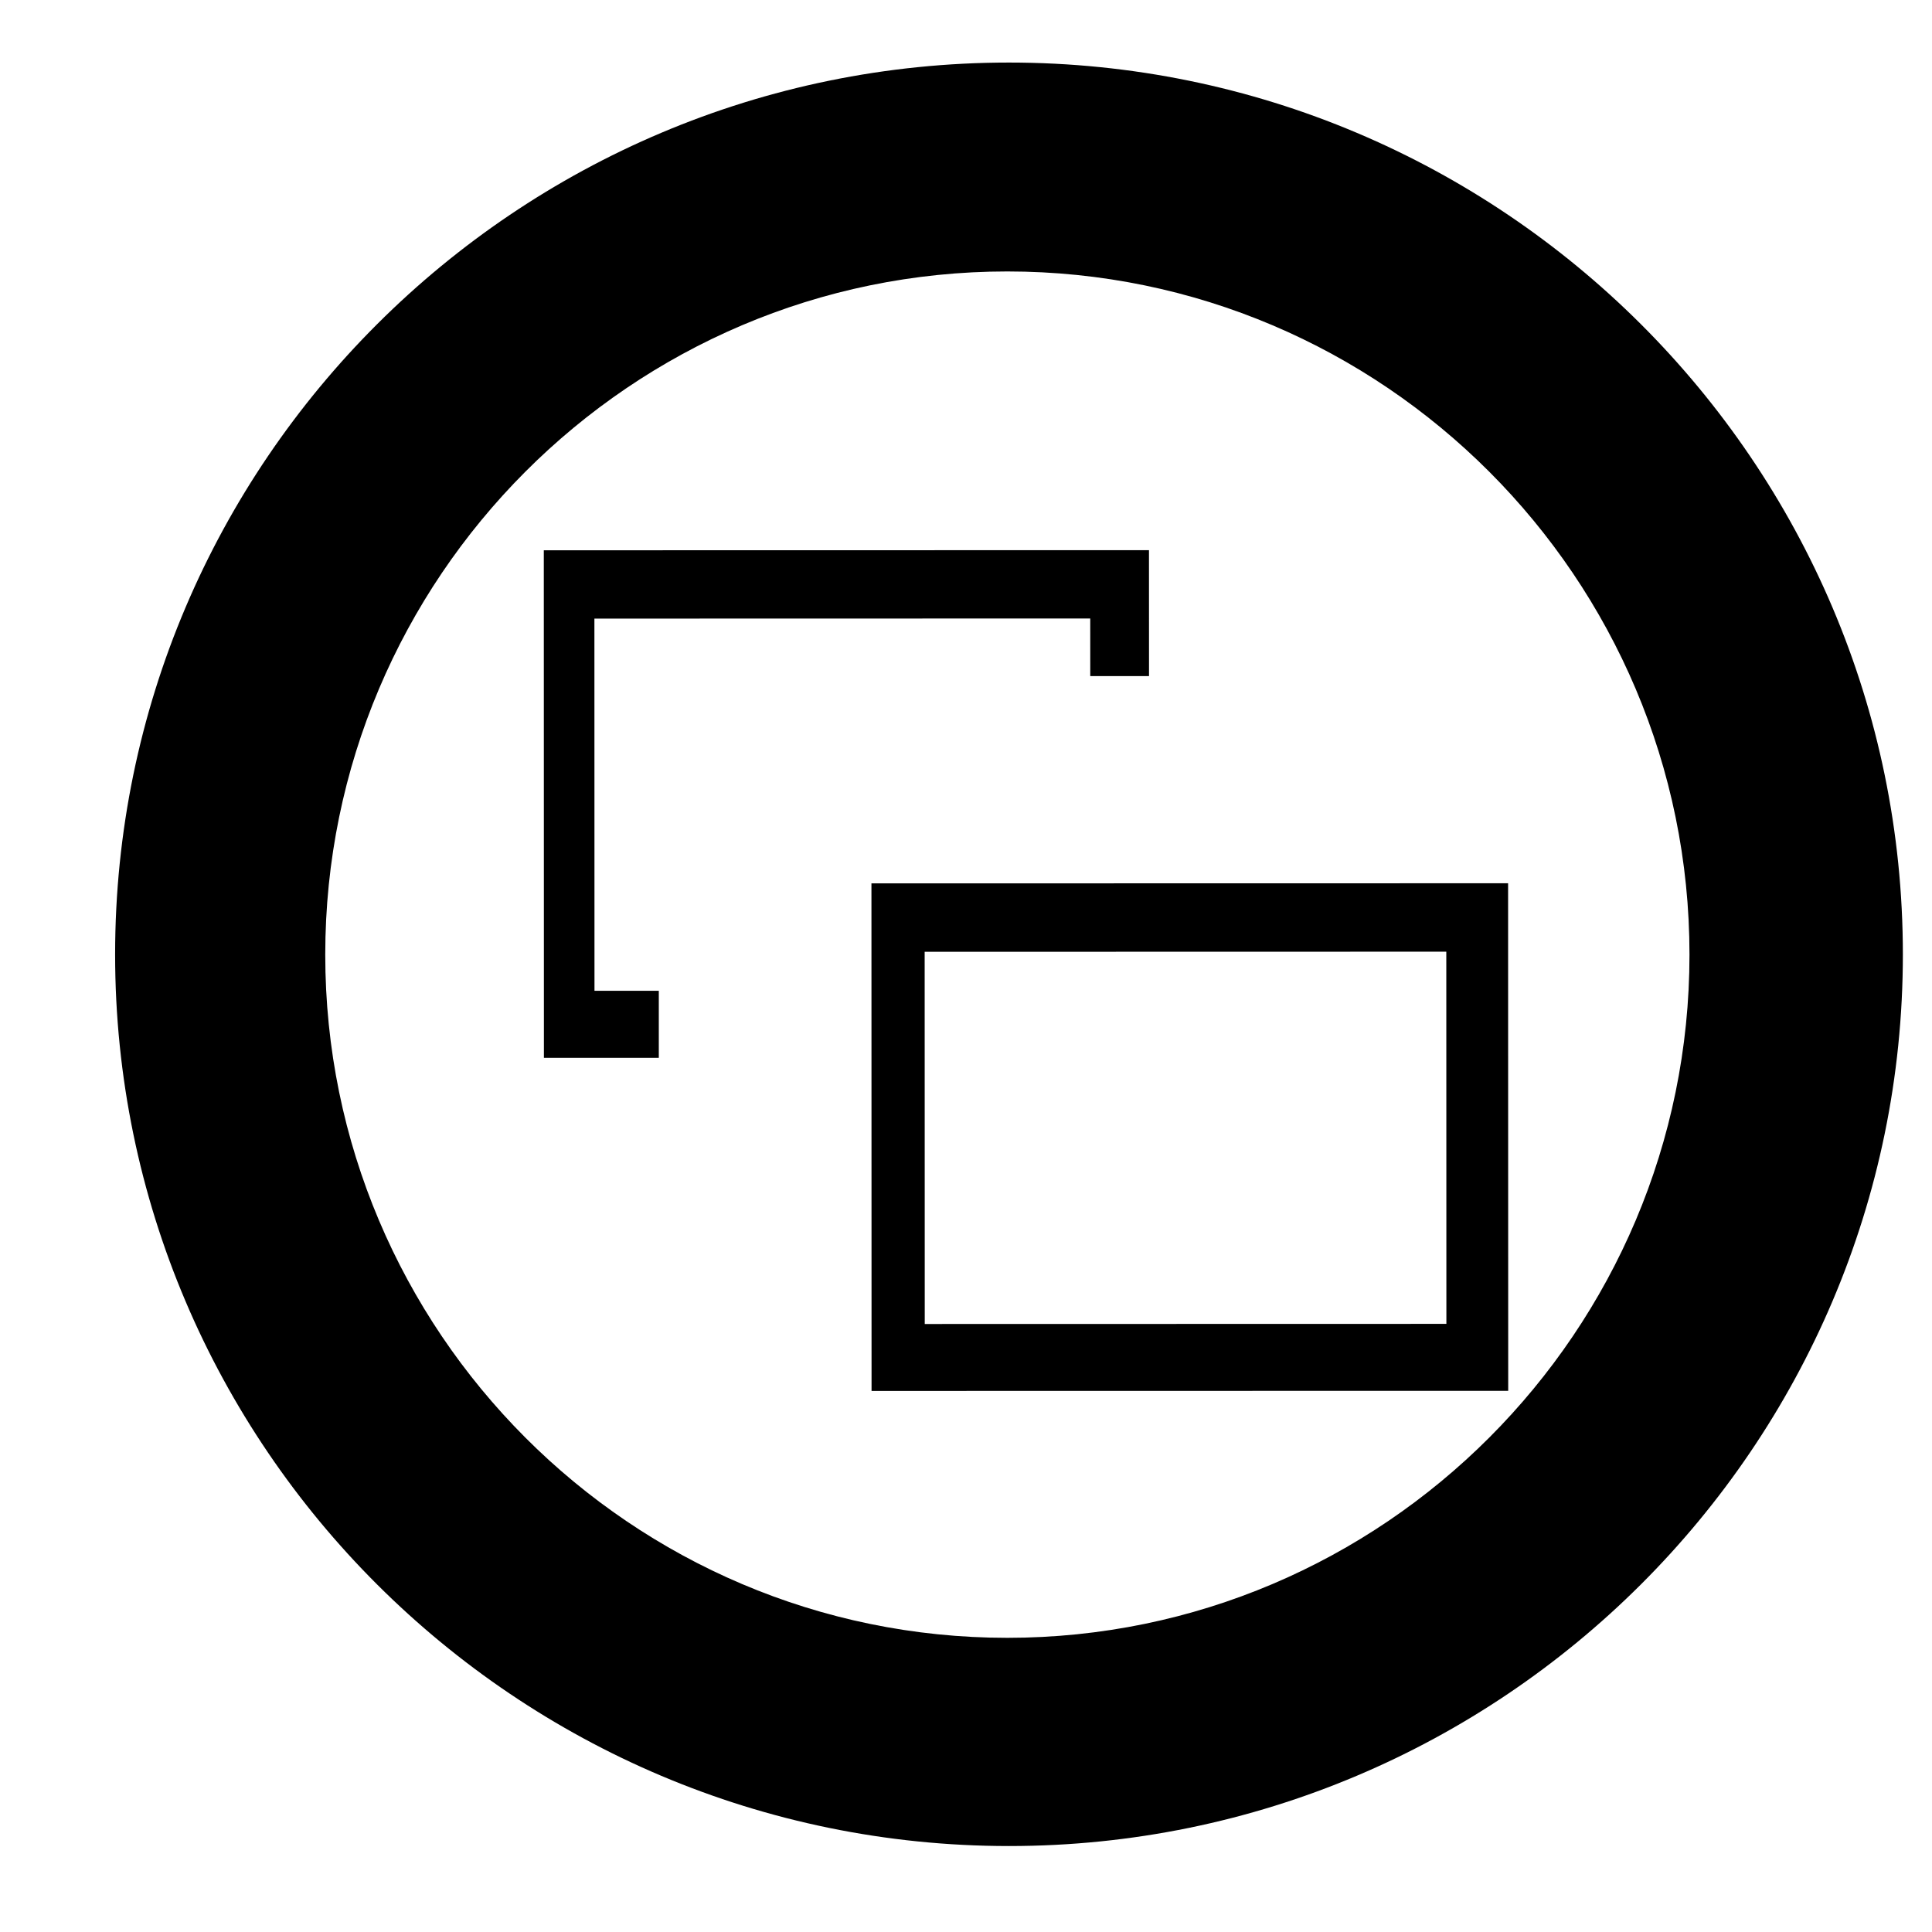 <?xml version="1.0" encoding="UTF-8" standalone="no"?>
<!-- Uploaded to: SVG Repo, www.svgrepo.com, Transformed by: SVG Repo Mixer Tools -->

<svg
   width="800px"
   height="800px"
   viewBox="0 -0.5 17 17"
   version="1.1"
   class="si-glyph si-glyph-button-arrow-up"
   fill="#000000"
   id="svg17"
   sodipodi:docname="button-select.svg"
   inkscape:version="1.1.2 (b8e25be833, 2022-02-05)"
   xmlns:inkscape="http://www.inkscape.org/namespaces/inkscape"
   xmlns:sodipodi="http://sodipodi.sourceforge.net/DTD/sodipodi-0.dtd"
   xmlns="http://www.w3.org/2000/svg"
   xmlns:svg="http://www.w3.org/2000/svg">
  <defs
     id="defs21">
    <rect
       x="268.531"
       y="258.275"
       width="277.096"
       height="267.594"
       id="rect3691" />
    <clipPath
       clipPathUnits="userSpaceOnUse"
       id="clipPath2119">
      <path
         id="path2121"
         style="fill:#ff0000;fill-opacity:1;fill-rule:nonzero;stroke:none;stroke-width:1.95665e-12"
         d="M 48.234,26.211 V 773.506 H 797.318 V 26.211 Z M 483.406,347.439 c 3.45,-0.087 3.735,3.778 -0.307,4.641 -0.791,0.169 -1.6,0.209 -2.4,0.312 0.494,0.064 0.988,0.128 1.482,0.199 0.825,0.668 1.881,-0.2 2.75,0.096 2.488,0.846 3.203,1.706 0.572,4.74 -0.031,0.036 -0.208,0.085 -0.471,0.139 0.169,1.103 0.334,1.335 -0.162,1.383 1.2e-4,0.004 -1.2e-4,0.008 0,0.012 0,0.054 -0.11,1e-5 -0.166,0 -0.021,-10e-6 -0.052,0 -0.074,0 -0.136,-2e-5 -0.287,2e-5 -0.453,0 h -0.627 c 0.084,0.756 0.127,1.376 0.129,1.893 1.002,-0.014 2.001,0.03 2.992,0.17 0.9,0.127 2.396,0.273 2.457,1.18 0.202,3.081 -1.067,4.48 -2.898,5.152 0.297,0.103 0.589,0.22 0.873,0.355 0.838,0.399 2.105,1.007 2.006,1.93 -0.177,1.684 -0.741,2.685 -1.537,3.32 0.393,0.055 0.785,0.117 1.176,0.188 0.594,0.107 1.581,0.002 1.713,0.592 0.332,1.502 -0.38,3.052 -0.568,4.578 -1.516,0.339 -1.969,0.361 -3.232,0.855 -0.165,0.064 -0.297,0.218 -0.471,0.238 -2.76,0.322 -5.536,0.47 -8.312,0.594 0.505,0.172 1.119,0.396 1.121,0.396 0.749,0.278 1.781,0.56 2.025,1.5 0.225,0.852 -0.059,1.762 -0.246,2.631 0.018,0.131 0.023,0.269 0.037,0.402 0.846,0.146 1.691,0.296 2.537,0.438 5.214,0.873 3.214,-0.195 6.369,2.342 -0.977,1.326 -1.509,3.145 -2.93,3.979 -0.22,0.129 -3.746,0.224 -5.895,0.262 0.002,0.27 -0.006,0.54 -0.002,0.811 -0.107,1.388 -1.432,2.842 -2.35,3.834 1.783,0.234 3.565,0.471 5.34,0.756 1.325,0.213 3.117,-0.233 3.938,0.828 2.843,3.679 0.893,4.63 -1.506,4.777 -1.534,0.094 -3.25,-0.14 -4.014,-0.201 -0.96,2.442 -2.439,2.791 -4.441,2.641 0.978,0.474 1.734,1.019 1.939,1.609 1.003,2.891 0.127,3.992 -1.387,4.545 1.107,0.193 7.716,1.155 7.932,3.754 0.352,4.232 -2.52,4.49 -5.145,5.506 -1.681,0.472 -2.357,0.732 -4.014,0.957 -0.315,0.043 -0.638,0.097 -0.953,0.039 -0.499,-0.093 -1.156,-0.065 -1.443,-0.484 -0.568,-0.834 -1.104,-1.92 -0.869,-2.902 0.119,-0.501 0.467,-0.88 0.873,-1.229 -0.829,-0.063 -1.657,-0.125 -2.486,-0.18 -0.548,-0.077 -1.13,-0.122 -1.725,-0.164 -0.283,0.283 -0.582,0.544 -0.926,0.744 -1.789,1.042 -6.277,2.92 -8.645,3.289 -0.829,0.129 -1.673,0.129 -2.512,0.174 -0.053,0.636 -0.393,0.404 -2.094,0.145 -0.202,0.009 -0.403,0.031 -0.605,0.043 -1.329,0.219 -1.739,0.393 -1.826,-0.037 -2.051,-0.017 -3.779,-0.03 -5.428,-2.107 -0.116,-0.146 -0.217,-0.3 -0.307,-0.461 -0.925,0.526 -1.902,0.949 -2.936,1.109 -1.394,0.216 -2.816,0.204 -4.232,0.08 -1.408,0.685 -2.862,1.25 -4.393,1.479 -2.676,0.4 -5.383,-0.557 -8.074,-0.836 -0.64,-0.436 -0.707,-0.532 -1.207,-0.85 -0.883,-0.042 -1.765,-0.087 -2.646,-0.107 -1.097,0.419 -1.114,0.49 -2.467,0.641 -1.219,0.136 -2.564,-0.084 -3.801,0.002 -2.052,-0.003 -4.105,-0.013 -6.156,0.006 -1.164,0.008 -2.327,0.017 -3.49,0.002 0.004,0.002 0.004,0.002 0.008,0.004 h 0.002 c 4.044,2.022 2.001,6.108 -2.043,4.086 -3.066,-1.533 -2.46,-1.039 -5.666,-3.807 -0.713,-0.615 -1.493,-1.199 -2.006,-1.988 -0.37,-0.57 -0.672,-1.181 -0.938,-1.811 0.03,1.014 0.063,2.028 0.051,3.043 -0.029,1.812 -0.011,3.624 -0.01,5.436 0,0.649 8.4e-4,0.529 0,1.252 -1.7e-4,0.148 0.088,0.558 -0.002,0.441 -0.489,-0.632 -0.58,-1.602 -1.242,-2.051 -0.48,-0.325 -1.16,0.021 -1.74,0.031 -4.52,0.08 6.79,3.33 2.311,3.939 -0.732,0.1 -1.533,0.626 -2.195,0.299 -1.997,-0.987 -1.694,-2.342 -1.697,-3.906 -0.002,-1.833 -0.023,-3.665 0.008,-5.498 0.026,-2.017 -0.129,-4.029 -0.092,-6.047 0.05,-0.697 0.075,-1.397 0.15,-2.092 0.014,-0.125 0.075,-0.24 0.113,-0.359 0.053,-0.495 0.107,-0.989 0.16,-1.484 0.198,-4.031 -0.573,-8.063 -1.01,-12.047 -0.237,-2.165 0.717,-3.296 1.795,-3.512 0.09,-0.311 0.15,-0.575 0.275,-0.947 0.099,-0.294 1.132,-1.185 1.41,-1.441 0.856,-0.533 1.508,-1.084 2.76,-0.656 2.314,0.791 1.469,1.302 2.195,2.531 0.007,0.011 0.013,0.022 0.019,0.033 0.078,-0.021 0.16,-0.043 0.25,-0.065 0.386,-0.093 0.797,0.045 1.193,0.012 0.183,-0.015 0.348,-0.12 0.527,-0.156 1.176,-0.236 2.377,-0.323 3.566,-0.473 1.59,-0.226 3.203,-0.395 4.811,-0.314 0.567,-0.483 1.021,-0.854 1.25,-1.045 1.136,-0.945 2.203,-2.086 3.586,-2.607 1.431,-0.54 3.041,-0.312 4.562,-0.467 0.989,0.559 2.383,0.702 2.969,1.676 0.494,0.821 0.79,1.69 0.938,2.584 0.921,-8.7e-4 1.842,-0.004 2.764,-0.004 1.58,-0.201 3.004,0.657 4.465,1.061 0.788,0.218 1.664,0.042 2.451,-0.025 3.243,-0.323 6.514,-0.147 9.768,-0.107 1.392,-0.015 2.782,-0.018 4.174,-0.016 0.671,0.07 1.37,-0.083 2.039,0.002 0.149,0.019 0.297,0.05 0.445,0.074 -0.007,-0.144 -0.009,-0.291 -0.006,-0.443 0.003,-1.555 -0.006,-3.109 -0.016,-4.664 -1.228,-0.095 -2.655,-0.194 -2.768,-0.27 -0.117,-0.079 -0.225,-0.167 -0.324,-0.262 -0.102,-0.013 -0.205,-0.026 -0.307,-0.039 0.005,-0.005 0.011,-0.011 0.014,-0.018 0.027,-0.058 0.053,-0.119 0.076,-0.18 -0.87,-1.077 -0.919,-2.858 -1.062,-4.279 -0.057,-0.566 1.061,-0.186 2.357,0.375 0.042,-0.027 0.086,-0.053 0.133,-0.076 0.6,-0.304 1.257,-0.317 1.93,-0.252 -0.02,-0.402 -0.052,-0.803 -0.107,-1.203 -0.009,-0.101 -0.077,-0.747 -0.127,-1.404 -0.195,-0.016 -0.389,-0.043 -0.584,-0.057 -0.561,-0.041 -1.38,0.468 -1.746,0.135 -0.222,0.052 -0.392,0.033 -0.432,-0.168 -0.055,-0.281 -0.088,-0.567 -0.1,-0.855 -0.468,-1.164 -0.645,-2.487 -0.398,-3.686 0.098,-0.474 0.774,-0.322 1.367,-0.244 0.537,-0.493 1.434,-0.809 2.682,-0.754 0.137,-0.281 0.386,-0.58 0.783,-0.924 0.192,-0.874 0.42,-1.75 0.742,-2.574 -0.265,-0.248 -0.527,-0.494 -0.791,-0.723 -0.218,-0.189 0.577,0.028 0.865,0.041 0.069,0.002 0.148,0.004 0.217,0.006 0.124,-0.259 0.26,-0.51 0.41,-0.754 -0.201,-0.525 -0.387,-1.055 -0.57,-1.561 -0.175,-0.006 -0.334,-0.011 -0.516,-0.018 -1.509,-0.057 -3.02,-0.115 -4.521,-0.275 -0.391,-0.041 -1.369,-0.011 -1.135,-0.328 0.447,-0.605 0.835,-1.124 1.186,-1.58 -0.396,-0.006 -0.613,-0.009 -1.096,-0.016 -0.29,-0.004 -0.895,0.275 -0.869,-0.014 0.061,-0.669 0.037,-1.487 0.104,-2.252 -0.04,-0.788 0.015,-1.637 -0.029,-2.312 -0.019,-0.285 0.572,0.01 0.857,0.014 0.149,0.002 0.198,0.002 0.338,0.004 0.005,-0.002 0.011,-0.004 0.016,-0.006 1.536,-0.617 3.176,-0.741 4.852,-0.701 -0.011,-0.29 -0.02,-0.581 -0.031,-0.871 -0.007,-0.162 -0.01,-0.323 -0.016,-0.484 -0.124,0.14 -0.227,0.276 -0.277,0.375 -0.084,0.165 0.127,0.708 0.023,0.555 -0.103,-0.152 -0.109,-0.35 -0.164,-0.525 -0.084,-0.398 -0.102,-0.736 -0.066,-1.053 -0.036,-0.006 -0.075,-0.013 -0.109,-0.019 -0.676,-0.118 -1.659,0.331 -2.045,-0.236 -0.046,-0.068 -0.09,-0.137 -0.133,-0.207 -0.201,2.1e-4 -0.401,0.002 -0.602,0.002 -0.006,3.7e-4 -0.011,-5.7e-4 -0.018,0 -0.233,0.022 -0.664,0.192 -0.607,0 -0.82,0.008 -2.018,0.697 -2.449,0.004 v -0.002 c -0.04,4.2e-4 -0.081,0.002 -0.121,0.002 -1.287,0.016 -2.269,0.068 -1.174,-2.287 -1.102,-2.294 -0.16,-2.264 1.127,-2.279 0.042,-4.3e-4 0.085,-0.002 0.127,-0.002 0.388,-0.637 1.424,-0.129 2.232,-0.021 0.085,-8.2e-4 0.171,-0.003 0.256,-0.004 -0.01,-0.18 0.221,-0.149 0.588,-0.004 1.133,-0.009 2.267,-0.014 3.4,-0.008 -0.014,-0.776 -0.006,-1.127 0.26,-1.334 -0.35,-10e-4 -0.699,-0.005 -1.049,-0.004 -0.22,2.9e-4 -0.442,2.4e-4 -0.662,0 -4.521,-0.005 -4.516,-4.571 0.006,-4.566 0.214,2.3e-4 0.43,2.7e-4 0.645,0 0.627,-10e-4 1.254,-0.003 1.881,0.004 1.623,0.005 3.245,-0.027 4.867,-0.025 2.817,0.081 5.681,0.376 8.457,-0.254 0.743,-0.057 1.483,-0.16 2.229,-0.174 0.427,-0.008 0.85,0.085 1.275,0.109 0.881,0.049 1.764,0.092 2.646,0.111 3.08,0.068 6.195,0.012 9.215,-0.654 0.379,-0.084 0.732,-0.127 1.057,-0.135 z m -26.463,4.262 c 0.024,-0.002 0.097,0.008 0.172,0.039 -0.164,-0.018 -0.199,-0.037 -0.172,-0.039 z m 1.471,8.895 c -0.014,0.021 -0.028,0.042 -0.043,0.065 -0.008,0.065 -0.018,0.129 -0.027,0.193 0.033,-0.097 0.062,-0.176 0.09,-0.254 -0.006,-10e-4 -0.013,-0.003 -0.019,-0.004 z m 27.998,4.979 c 0.049,0.152 0.107,0.294 0.178,0.424 0.064,0.122 0.22,-0.396 0.084,-0.406 -0.087,-0.006 -0.174,-0.012 -0.262,-0.018 z m -9.277,4.637 c 0.445,0.074 0.891,0.15 1.336,0.244 0.027,0.016 0.05,0.031 0.076,0.047 0.162,0.036 0.323,0.08 0.484,0.119 0.136,-0.019 0.271,-0.037 0.406,-0.062 -1.077,-0.207 -1.606,-0.249 -2.303,-0.348 z m 8.176,1.707 c 0.007,0.115 0.022,0.226 0.053,0.33 0.055,0.19 0.766,-0.059 0.578,-0.123 -0.209,-0.072 -0.42,-0.14 -0.631,-0.207 z m -31.426,0.504 c -0.119,0.26 -0.052,0.563 0.312,0.529 0.092,-0.008 0.184,-0.021 0.275,-0.033 -0.2,-0.157 -0.396,-0.324 -0.588,-0.496 z m 22.465,7.309 c 0.059,0.019 0.116,0.042 0.166,0.078 0.065,0.047 -0.045,-0.023 -0.166,-0.078 z m -20.541,3.654 c 0.016,0.339 0.021,0.678 0.021,1.018 0.29,0.02 0.609,0.043 0.863,0.061 -0.058,-0.239 0.008,-0.492 -0.014,-0.736 -0.157,-0.009 -0.312,-0.026 -0.447,-0.098 -0.145,-0.076 -0.285,-0.158 -0.424,-0.244 z m 21.645,0.285 c -0.092,0.003 -0.181,0.019 -0.27,0.043 -10e-4,0.053 -0.002,0.103 -0.004,0.15 0.354,-0.107 0.6,-0.178 0.354,-0.191 -0.027,-0.001 -0.053,-0.003 -0.08,-0.002 z m 8.631,6.785 c 5.2e-4,0.006 8.8e-4,0.012 0.002,0.018 0.736,0.111 1.121,0.17 1.16,0.174 -0.034,-0.007 -0.529,-0.087 -1.162,-0.191 z m -66.475,2.154 c -0.099,0.005 -0.197,0.023 -0.293,0.059 -0.054,0.02 -0.117,0.049 -0.186,0.084 0.4,-6.6e-4 0.801,7.7e-4 1.201,0.002 -0.244,-0.087 -0.486,-0.156 -0.723,-0.145 z m 54.105,0.189 c 0.261,0.169 0.668,0.289 0.678,0.277 -0.005,-0.004 -0.024,-0.014 -0.053,-0.025 -0.232,-0.092 -0.435,-0.174 -0.625,-0.252 z m -14.225,1.967 c -0.025,0.049 -0.052,0.105 -0.076,0.15 0.027,-0.002 0.052,-8.6e-4 0.08,-0.006 5.9e-4,-0.049 -0.004,-0.096 -0.004,-0.145 z m 20.555,9.775 c -0.002,0.062 -0.004,0.124 -0.006,0.188 -9e-5,0.004 8.8e-4,0.006 0.002,0.008 0.015,-0.002 0.081,-0.169 0.031,-0.186 -0.009,-0.003 -0.018,-0.007 -0.027,-0.01 z m -78.506,5.828 c -0.017,-0.002 -0.03,0.016 -0.047,0.014 10e-4,0.006 0.002,0.012 0.004,0.018 0.015,-0.01 0.028,-0.022 0.043,-0.031 z m 80.887,6.889 c 0.097,0.272 0.223,0.583 0.391,0.939 0.118,0.252 0.155,-0.724 -0.104,-0.828 -0.095,-0.038 -0.191,-0.075 -0.287,-0.111 z m -6.291,0.037 c -0.108,0.035 -0.078,0.062 0.242,0.018 -0.081,-0.006 -0.161,-0.012 -0.242,-0.018 z" />
    </clipPath>
    <clipPath
       clipPathUnits="userSpaceOnUse"
       id="clipPath2129">
      <path
         id="path2131"
         style="fill:#ff0000;fill-opacity:1;fill-rule:nonzero;stroke:none;stroke-width:0.021"
         d="m -4.496,-4.035 v -4.303 h -3.868 c 4.484e-4,0.016 7.99e-4,0.033 4.973e-4,0.049 -0.001,0.015 -0.002,0.03 -0.003,0.044 -2.911e-4,0.003 -0.002,0.005 -0.002,0.008 -0.001,0.011 -0.002,0.021 -0.003,0.032 -0.004,0.086 0.012,0.171 0.021,0.256 0.005,0.047 -0.015,0.074 -0.039,0.077 -0.002,0.006 -0.003,0.01 -0.005,0.017 -0.002,0.006 -0.024,0.025 -0.03,0.031 -0.018,0.011 -0.032,0.023 -0.059,0.014 -0.049,-0.017 -0.031,-0.028 -0.047,-0.054 -1.488e-4,-2.359e-4 -2.72e-4,-4.718e-4 -4.144e-4,-7.055e-4 -0.002,4.547e-4 -0.003,9.073e-4 -0.005,0.001 -0.008,0.002 -0.017,-9.563e-4 -0.025,-2.486e-4 -0.004,3.208e-4 -0.007,0.003 -0.011,0.003 -0.025,0.005 -0.051,0.007 -0.076,0.01 -0.034,0.005 -0.068,0.008 -0.102,0.007 -0.012,0.01 -0.022,0.018 -0.027,0.022 -0.024,0.02 -0.047,0.044 -0.076,0.055 -0.03,0.011 -0.065,0.007 -0.097,0.01 -0.021,-0.012 -0.051,-0.015 -0.063,-0.036 -0.011,-0.017 -0.017,-0.036 -0.02,-0.055 -0.02,1.85e-5 -0.039,8.5e-5 -0.059,8.5e-5 -0.034,0.004 -0.064,-0.014 -0.095,-0.023 -0.017,-0.005 -0.035,-9.01e-4 -0.052,5.397e-4 -0.069,0.007 -0.138,0.003 -0.208,0.002 -0.03,3.188e-4 -0.059,3.847e-4 -0.089,3.315e-4 -0.014,-0.001 -0.029,0.002 -0.043,-4.25e-5 -0.003,-3.973e-4 -0.006,-9.031e-4 -0.009,-0.001 1.275e-4,0.003 1.913e-4,0.006 1.275e-4,0.009 -6.37e-5,0.033 1.275e-4,0.066 3.315e-4,0.098 0.032,0.002 0.056,0.005 0.059,0.006 0.002,0.002 0.005,0.004 0.007,0.006 0.002,2.72e-4 0.004,5.546e-4 0.007,8.309e-4 0.002,-0.002 0.012,0.002 0.009,0.001 -0.003,-3.889e-4 -0.006,-7.842e-4 -0.009,-0.001 -1.063e-4,1.062e-4 -2.231e-4,2.316e-4 -2.911e-4,3.74e-4 -5.823e-4,0.001 -0.001,0.003 -0.002,0.004 0.018,0.023 0.02,0.061 0.023,0.091 0.001,0.012 -0.023,0.004 -0.05,-0.008 -8.947e-4,5.737e-4 -0.002,0.001 -0.003,0.002 -0.013,0.006 -0.027,0.008 -0.041,0.006 4.25e-4,0.008 0.001,0.016 0.002,0.025 1.913e-4,0.002 0.002,0.016 0.003,0.03 0.004,3.379e-4 0.008,6.545e-4 0.012,9.541e-4 0.012,8.649e-4 0.029,-0.01 0.037,-0.003 0.005,-0.001 0.008,-6.97e-4 0.009,0.004 0.001,0.006 0.002,0.012 0.002,0.018 0.01,0.025 0.014,0.053 0.008,0.078 -0.002,0.01 -0.016,0.007 -0.029,0.005 -0.011,0.011 -0.03,0.017 -0.057,0.016 -0.003,0.006 -0.009,0.012 -0.017,0.02 -0.004,0.019 -0.009,0.037 -0.016,0.055 0.006,0.005 0.011,0.01 0.017,0.015 0.005,0.004 -0.012,-5.844e-4 -0.018,-8.712e-4 -0.001,-4.25e-5 -0.003,-8.5e-5 -0.005,-1.275e-4 -0.003,0.006 -0.006,0.011 -0.009,0.016 0.004,0.011 0.008,0.022 0.012,0.033 0.004,1.275e-4 0.007,2.295e-4 0.011,3.74e-4 0.032,0.001 0.064,0.002 0.096,0.006 0.008,8.797e-4 0.029,2.486e-4 0.024,0.007 -0.009,0.013 -0.018,0.024 -0.025,0.034 0.008,1.275e-4 0.013,1.913e-4 0.023,3.315e-4 0.006,8.5e-5 0.019,-0.006 0.018,2.911e-4 -0.001,0.014 -7.883e-4,0.032 -0.002,0.048 8.543e-4,0.017 -3.23e-4,0.035 6.227e-4,0.049 3.995e-4,0.006 -0.012,-2.125e-4 -0.018,-2.911e-4 -0.003,-4.25e-5 -0.004,-4.25e-5 -0.007,-8.5e-5 -1.062e-4,4.25e-5 -2.231e-4,8.5e-5 -3.315e-4,1.275e-4 -0.033,0.013 -0.067,0.016 -0.103,0.015 2.316e-4,0.006 4.335e-4,0.012 6.63e-4,0.019 1.487e-4,0.003 2.635e-4,0.007 3.74e-4,0.01 0.003,-0.003 0.005,-0.006 0.006,-0.008 0.002,-0.004 -0.003,-0.015 -4.972e-4,-0.012 0.002,0.003 0.002,0.007 0.003,0.011 0.002,0.008 0.002,0.016 0.001,0.022 7.587e-4,1.275e-4 0.002,2.869e-4 0.002,4.144e-4 0.014,0.003 0.035,-0.007 0.043,0.005 9.86e-4,0.001 0.002,0.003 0.003,0.004 0.004,-4.2e-6 0.009,-4.25e-5 0.013,-4.25e-5 1.275e-4,-7.9e-6 2.443e-4,1.21e-5 3.74e-4,0 0.005,-4.675e-4 0.014,-0.004 0.013,0 0.017,-1.7e-4 0.043,-0.015 0.052,-8.5e-5 v 4.25e-5 c 8.585e-4,-9.1e-6 0.002,-4.25e-5 0.003,-4.25e-5 0.027,-3.357e-4 0.048,-0.001 0.025,0.049 0.023,0.049 0.003,0.048 -0.024,0.048 -8.988e-4,9.2e-6 -0.002,4.25e-5 -0.003,4.25e-5 -0.008,0.014 -0.03,0.003 -0.047,4.569e-4 -0.002,1.74e-5 -0.004,6.37e-5 -0.005,8.5e-5 2.167e-4,0.004 -0.005,0.003 -0.012,8.5e-5 -0.024,1.912e-4 -0.048,2.911e-4 -0.072,1.7e-4 3.039e-4,0.017 1.063e-4,0.024 -0.006,0.028 0.007,2.12e-5 0.015,2.12e-5 0.022,0 0.005,-6e-6 0.009,-5.1e-6 0.014,0 0.096,1.062e-4 0.096,0.097 -1.275e-4,0.097 -0.005,-4.9e-6 -0.009,-5.8e-6 -0.014,0 -0.013,2.12e-5 -0.027,6.37e-5 -0.04,-8.5e-5 -0.034,-1.063e-4 -0.069,5.78e-4 -0.103,5.397e-4 -0.06,-0.002 -0.121,-0.008 -0.18,0.005 -0.016,0.001 -0.032,0.003 -0.047,0.004 -0.009,1.7e-4 -0.018,-0.002 -0.027,-0.002 -0.019,-0.001 -0.037,-0.002 -0.056,-0.002 -0.028,-6.162e-4 -0.056,-6.587e-4 -0.084,4.973e-4 v 2.864 z m -5.214,-2.938 c 5.695e-4,-4.25e-5 -1.7e-4,-4.377e-4 -0.004,-8.308e-4 0.002,6.608e-4 0.003,8.733e-4 0.004,8.308e-4 z m -0.031,-0.189 c 3.103e-4,-4.654e-4 5.802e-4,-9.329e-4 9.138e-4,-0.001 1.7e-4,-0.001 3.74e-4,-0.003 5.801e-4,-0.004 -6.97e-4,0.002 -0.001,0.004 -0.002,0.005 1.487e-4,2.13e-5 2.762e-4,6.38e-5 4.143e-4,8.5e-5 z m -0.373,-0.2 c -0.008,-0.002 -0.016,-0.003 -0.024,-0.004 v 0.001 c 0.009,0.001 0.016,0.002 0.024,0.003 z m 0.47,-0.051 c 0.003,-0.006 0.001,-0.012 -0.007,-0.011 -0.002,1.7e-4 -0.004,4.399e-4 -0.006,7.055e-4 0.004,0.003 0.008,0.007 0.012,0.011 z m -0.477,-0.155 c -0.003,-0.001 -0.005,-0.003 -0.004,-0.002 10e-4,7.629e-4 0.002,0.001 0.004,0.002 z m 0.436,-0.078 c -3.464e-4,-0.007 -4.399e-4,-0.014 -4.569e-4,-0.022 -0.006,-4.25e-4 -0.013,-9.223e-4 -0.018,-0.001 0.001,0.005 0.002,0.01 0.002,0.016 0.003,2.635e-4 0.005,7.246e-4 0.007,0.002 0.003,0.002 0.006,0.003 0.009,0.005 z m 0.769,-0.196 c 0.002,-1.063e-4 0.004,-4.718e-4 0.006,-0.001 0.001,-4.292e-4 0.002,-0.001 0.004,-0.002 -0.009,1.41e-5 -0.017,-1.61e-5 -0.026,-4.25e-5 0.005,0.002 0.01,0.003 0.015,0.003 z m -1.15,-0.004 c -0.005,-0.004 -0.014,-0.006 -0.014,-0.006 1.06e-4,8.5e-5 5.71e-4,2.975e-4 0.001,5.397e-4 0.005,0.002 0.009,0.004 0.013,0.005 z m 0.302,-0.042 c 4.845e-4,-9.69e-4 9.753e-4,-0.002 0.001,-0.003 -5.037e-4,4.25e-5 -9.712e-4,4.25e-5 -0.001,1.275e-4 -1.11e-5,9.201e-4 4.25e-5,0.002 4.25e-5,0.003 z m 1.232,-0.331 c -2.13e-5,-1.275e-4 -4.25e-5,-2.486e-4 -8.5e-5,-3.74e-4 -1.488e-4,1.062e-4 -2.997e-4,2.295e-4 -4.569e-4,3.315e-4 1.7e-4,1.87e-5 3.612e-4,2.12e-5 5.397e-4,4.25e-5 z" />
    </clipPath>
    <clipPath
       clipPathUnits="userSpaceOnUse"
       id="clipPath2139">
      <path
         id="path2141"
         style="fill:#ff0000;fill-opacity:1;fill-rule:nonzero;stroke:none;stroke-width:0.021"
         d="m -7.857,-6.379 v -4.303 h -5.642 v 4.303 z m -2.419,-0.504 h -4.3e-5 -8.5e-5 c -0.07,-8.287e-4 -0.074,-0.081 0.01,-0.099 0.014,-0.003 0.029,-0.006 0.044,-0.008 -0.008,-0.001 -0.016,-0.002 -0.024,-0.003 -0.018,-0.014 -0.04,0.004 -0.058,-0.002 -0.053,-0.018 -0.068,-0.036 -0.012,-0.101 6.65e-4,-7.65e-4 0.004,-0.002 0.01,-0.003 -0.004,-0.023 -0.007,-0.028 0.003,-0.029 -2e-6,-8.5e-5 3e-6,-1.7e-4 0,-2.487e-4 0,-0.001 0.002,-2e-7 0.004,0 4.38e-4,9e-7 0.001,0 0.002,0 0.003,9e-7 0.006,-4e-7 0.01,0 h 0.013 c -0.002,-0.016 -0.003,-0.029 -0.003,-0.04 -0.021,3.018e-4 -0.042,-6.481e-4 -0.064,-0.004 -0.019,-0.003 -0.051,-0.006 -0.052,-0.025 -0.004,-0.065 0.023,-0.095 0.062,-0.109 -0.006,-0.002 -0.013,-0.005 -0.019,-0.008 -0.018,-0.008 -0.045,-0.021 -0.043,-0.041 0.004,-0.036 0.016,-0.057 0.033,-0.071 -0.008,-0.001 -0.017,-0.002 -0.025,-0.004 -0.013,-0.002 -0.034,-4.25e-5 -0.036,-0.013 -0.007,-0.032 0.008,-0.065 0.012,-0.097 0.032,-0.007 0.042,-0.008 0.069,-0.018 0.004,-0.001 0.006,-0.005 0.01,-0.005 0.058,-0.007 0.116,-0.011 0.174,-0.013 -0.01,-0.004 -0.021,-0.008 -0.021,-0.008 -0.016,-0.006 -0.038,-0.012 -0.043,-0.032 -0.005,-0.018 0.001,-0.037 0.005,-0.056 -3.81e-4,-0.003 -4.89e-4,-0.006 -7.89e-4,-0.009 -0.018,-0.003 -0.036,-0.006 -0.054,-0.009 -0.111,-0.019 -0.068,0.004 -0.135,-0.05 0.021,-0.028 0.032,-0.067 0.062,-0.085 0.004,-0.003 0.079,-0.006 0.125,-0.007 -4.2e-5,-0.005 1.28e-4,-0.01 4.3e-5,-0.016 0.002,-0.029 0.03,-0.06 0.05,-0.081 -0.038,-0.005 -0.076,-0.01 -0.113,-0.016 -0.028,-0.005 -0.066,0.005 -0.084,-0.018 -0.06,-0.078 -0.019,-0.098 0.032,-0.102 0.033,-0.002 0.069,0.003 0.085,0.004 0.02,-0.052 0.052,-0.059 0.094,-0.056 -0.021,-0.01 -0.037,-0.022 -0.041,-0.034 -0.021,-0.061 -0.003,-0.085 0.029,-0.097 -0.024,-0.004 -0.164,-0.025 -0.169,-0.08 -0.007,-0.09 0.054,-0.095 0.109,-0.117 0.036,-0.01 0.05,-0.016 0.085,-0.02 0.007,-9.095e-4 0.014,-0.002 0.02,-8.309e-4 0.011,0.002 0.025,0.001 0.031,0.01 0.012,0.018 0.023,0.041 0.018,0.062 -0.003,0.011 -0.01,0.019 -0.019,0.026 0.018,0.001 0.035,0.003 0.053,0.004 0.012,0.002 0.024,0.003 0.037,0.003 0.006,-0.006 0.012,-0.012 0.02,-0.016 0.038,-0.022 0.133,-0.062 0.184,-0.07 0.018,-0.003 0.036,-0.004 0.054,-0.005 0.001,-0.012 0.009,-0.007 0.043,-0.002 0.005,-2.295e-4 0.01,-4.951e-4 0.015,-7.884e-4 0.027,-0.004 0.036,-0.008 0.038,1.7e-4 0.045,3.506e-4 0.08,5.865e-4 0.116,0.046 0.002,0.003 0.005,0.006 0.007,0.01 0.02,-0.011 0.04,-0.02 0.062,-0.024 0.03,-0.005 0.06,-0.004 0.09,-0.002 0.03,-0.015 0.061,-0.027 0.093,-0.031 0.057,-0.008 0.114,0.012 0.172,0.018 0.01,0.007 0.019,0.013 0.027,0.018 0.018,8.692e-4 0.036,0.002 0.055,0.002 0.023,-0.009 0.024,-0.01 0.052,-0.014 0.026,-0.003 0.054,0.002 0.081,-4.25e-5 0.044,6.38e-5 0.087,2.699e-4 0.131,-1.275e-4 0.025,-1.7e-4 0.049,-3.591e-4 0.074,-4.25e-5 -4.25e-5,-1.7e-5 -4.25e-5,-2.12e-5 -8.5e-5,-4.25e-5 h -4.25e-5 c -0.086,-0.043 -0.043,-0.13 0.043,-0.087 0.065,0.033 0.052,0.022 0.12,0.081 0.015,0.013 0.032,0.025 0.043,0.042 0.008,0.012 0.014,0.025 0.02,0.038 -6.397e-4,-0.021 -0.001,-0.043 -9.967e-4,-0.064 6.227e-4,-0.038 2.359e-4,-0.077 2.125e-4,-0.116 0,-0.014 -1.78e-5,-0.011 0,-0.027 3.9e-6,-0.003 -0.002,-0.012 4.25e-5,-0.009 0.01,0.013 0.012,0.034 0.026,0.044 0.01,0.007 0.025,-4.548e-4 0.037,-6.63e-4 0.096,-0.002 -0.144,-0.071 -0.049,-0.084 0.016,-0.002 0.033,-0.013 0.047,-0.006 0.042,0.021 0.036,0.05 0.036,0.083 4.25e-5,0.039 4.866e-4,0.078 -1.7e-4,0.117 -5.504e-4,0.043 0.003,0.086 0.002,0.128 -0.001,0.015 -0.002,0.03 -0.003,0.044 -2.912e-4,0.003 -0.002,0.005 -0.002,0.008 -0.001,0.011 -0.002,0.021 -0.003,0.032 -0.004,0.086 0.012,0.171 0.021,0.256 0.005,0.047 -0.015,0.074 -0.039,0.077 -0.002,0.006 -0.003,0.01 -0.005,0.017 -0.002,0.006 -0.024,0.025 -0.03,0.031 -0.018,0.011 -0.032,0.023 -0.059,0.014 -0.049,-0.017 -0.031,-0.028 -0.047,-0.054 -1.487e-4,-2.359e-4 -2.72e-4,-4.718e-4 -4.143e-4,-7.055e-4 -0.002,4.547e-4 -0.003,9.073e-4 -0.005,0.001 -0.008,0.002 -0.017,-9.563e-4 -0.025,-2.487e-4 -0.004,3.209e-4 -0.007,0.003 -0.011,0.003 -0.025,0.005 -0.051,0.007 -0.076,0.01 -0.034,0.005 -0.068,0.008 -0.102,0.007 -0.012,0.01 -0.022,0.018 -0.027,0.022 -0.024,0.02 -0.047,0.044 -0.076,0.055 -0.03,0.011 -0.065,0.007 -0.097,0.01 -0.021,-0.012 -0.051,-0.015 -0.063,-0.036 -0.011,-0.017 -0.017,-0.036 -0.02,-0.055 -0.02,1.85e-5 -0.039,8.5e-5 -0.059,8.5e-5 -0.034,0.004 -0.064,-0.014 -0.095,-0.023 -0.017,-0.005 -0.035,-9.01e-4 -0.052,5.397e-4 -0.069,0.007 -0.138,0.003 -0.208,0.002 -0.03,3.188e-4 -0.059,3.846e-4 -0.089,3.315e-4 -0.014,-0.001 -0.029,0.002 -0.043,-4.25e-5 -0.003,-3.931e-4 -0.006,-8.649e-4 -0.009,-0.001 1.275e-4,0.003 1.912e-4,0.006 1.275e-4,0.009 -6.38e-5,0.033 1.275e-4,0.066 3.315e-4,0.098 0.032,0.002 0.056,0.005 0.059,0.006 0.002,0.002 0.005,0.004 0.007,0.006 0.002,2.72e-4 0.004,5.546e-4 0.007,8.309e-4 0.002,-0.002 0.012,0.002 0.009,0.001 -0.003,-3.889e-4 -0.006,-7.842e-4 -0.009,-0.001 -1.062e-4,1.062e-4 -2.231e-4,2.316e-4 -2.911e-4,3.74e-4 -5.822e-4,0.001 -0.001,0.003 -0.002,0.004 0.018,0.023 0.02,0.061 0.023,0.091 0.001,0.012 -0.023,0.004 -0.05,-0.008 -8.946e-4,5.737e-4 -0.002,0.001 -0.003,0.002 -0.013,0.006 -0.027,0.008 -0.041,0.006 4.25e-4,0.008 0.001,0.016 0.002,0.025 1.913e-4,0.002 0.002,0.016 0.003,0.03 0.004,3.358e-4 0.008,6.567e-4 0.012,9.542e-4 0.012,8.648e-4 0.029,-0.01 0.037,-0.003 0.005,-0.001 0.008,-6.97e-4 0.009,0.004 0.001,0.006 0.002,0.012 0.002,0.018 0.01,0.025 0.014,0.053 0.009,0.078 -0.002,0.01 -0.016,0.007 -0.029,0.005 -0.011,0.011 -0.03,0.017 -0.057,0.016 -0.003,0.006 -0.009,0.012 -0.017,0.02 -0.004,0.019 -0.009,0.037 -0.016,0.055 0.006,0.005 0.011,0.01 0.017,0.015 0.005,0.004 -0.012,-5.843e-4 -0.018,-8.712e-4 -0.001,-4.25e-5 -0.003,-2.125e-4 -0.005,-2.486e-4 -0.003,0.006 -0.006,0.011 -0.009,0.016 0.004,0.011 0.008,0.022 0.012,0.033 0.004,1.275e-4 0.007,2.295e-4 0.011,3.74e-4 0.032,0.001 0.064,0.002 0.096,0.006 0.008,8.797e-4 0.029,2.486e-4 0.024,0.007 -0.009,0.013 -0.018,0.024 -0.025,0.034 0.008,1.275e-4 0.013,1.913e-4 0.023,3.315e-4 0.006,8.5e-5 0.019,-0.006 0.018,2.911e-4 -0.001,0.014 -7.884e-4,0.032 -0.002,0.048 8.542e-4,0.017 -3.23e-4,0.035 6.226e-4,0.049 3.995e-4,0.006 -0.012,-2.125e-4 -0.018,-2.911e-4 -0.003,-4.25e-5 -0.004,-4.25e-5 -0.007,-8.5e-5 -1.063e-4,4.25e-5 -2.232e-4,8.5e-5 -3.315e-4,1.275e-4 -0.033,0.013 -0.067,0.016 -0.103,0.015 2.316e-4,0.006 4.335e-4,0.012 6.63e-4,0.019 1.488e-4,0.003 2.614e-4,0.007 3.74e-4,0.01 0.003,-0.003 0.005,-0.006 0.006,-0.008 0.002,-0.004 -0.003,-0.015 -4.569e-4,-0.012 0.002,0.003 0.002,0.007 0.003,0.011 0.002,0.008 0.002,0.016 0.001,0.022 7.161e-4,1.275e-4 0.002,2.507e-4 0.002,3.74e-4 0.014,0.003 0.035,-0.007 0.043,0.005 9.86e-4,0.001 0.002,0.003 0.003,0.004 0.004,-4.3e-6 0.009,-4.25e-5 0.013,-4.25e-5 1.275e-4,-7.9e-6 2.444e-4,1.21e-5 3.74e-4,0 0.005,-4.675e-4 0.014,-0.004 0.013,0 0.017,-1.7e-4 0.043,-0.015 0.052,-8.5e-5 v 4.25e-5 c 8.585e-4,-9.2e-6 0.002,-4.25e-5 0.003,-4.25e-5 0.027,-3.358e-4 0.048,-0.001 0.025,0.049 0.023,0.049 0.003,0.048 -0.024,0.048 -8.989e-4,9.1e-6 -0.002,4.25e-5 -0.003,4.25e-5 -0.008,0.014 -0.03,0.003 -0.047,4.569e-4 -0.002,1.74e-5 -0.004,6.37e-5 -0.005,8.5e-5 2.167e-4,0.004 -0.005,0.003 -0.012,8.5e-5 -0.024,1.912e-4 -0.048,3.782e-4 -0.072,2.486e-4 3.039e-4,0.017 1.275e-4,0.024 -0.006,0.028 0.007,2.13e-5 0.015,2.13e-5 0.022,0 0.005,-5.9e-6 0.009,-5.1e-6 0.014,0 0.096,1.063e-4 0.096,0.097 -1.275e-4,0.097 -0.005,-5.1e-6 -0.009,-5.8e-6 -0.014,0 -0.013,2.12e-5 -0.027,2.12e-5 -0.04,-1.275e-4 -0.034,-1.063e-4 -0.069,6.183e-4 -0.103,5.801e-4 -0.06,-0.002 -0.121,-0.008 -0.18,0.005 -0.016,0.001 -0.032,0.003 -0.047,0.004 -0.009,1.7e-4 -0.018,-0.002 -0.027,-0.002 -0.019,-0.001 -0.037,-0.002 -0.056,-0.002 -0.065,-0.001 -0.132,-2.635e-4 -0.196,0.014 -0.008,0.002 -0.016,0.003 -0.022,0.003 -0.001,2.04e-5 -0.002,4.25e-5 -0.003,4.25e-5 z m 0.566,-0.091 c 5.695e-4,-4.25e-5 -1.7e-4,-4.377e-4 -0.004,-8.308e-4 0.002,6.608e-4 0.003,8.733e-4 0.004,8.308e-4 z m -0.031,-0.189 c 3.103e-4,-4.654e-4 5.801e-4,-9.329e-4 9.138e-4,-0.001 1.7e-4,-0.001 3.74e-4,-0.003 5.801e-4,-0.004 -6.97e-4,0.002 -0.001,0.004 -0.002,0.005 1.488e-4,2.13e-5 2.763e-4,6.38e-5 4.144e-4,8.5e-5 z m -0.595,-0.106 c -10e-4,-0.003 -0.002,-0.006 -0.004,-0.009 -0.001,-0.003 -0.005,0.008 -0.002,0.009 0.002,1.275e-4 0.004,2.572e-4 0.006,3.741e-4 z m 0.221,-0.094 c -0.017,-0.003 -0.035,-0.006 -0.053,-0.01 -5.78e-4,-3.484e-4 -0.001,-6.587e-4 -0.002,-9.966e-4 -0.004,-7.947e-4 -0.007,-0.002 -0.011,-0.003 -0.003,4.059e-4 -0.006,8.819e-4 -0.008,0.001 0.033,0.006 0.054,0.01 0.073,0.012 z m -0.198,-0.041 c -1.49e-4,-0.002 -5e-4,-0.005 -0.001,-0.007 -0.001,-0.004 -0.016,0.001 -0.012,0.003 0.004,0.002 0.009,0.003 0.013,0.004 z m 0.668,-0.011 c 0.003,-0.006 0.001,-0.012 -0.007,-0.011 -0.002,1.7e-4 -0.004,4.399e-4 -0.006,7.055e-4 0.004,0.003 0.008,0.007 0.012,0.011 z m -0.477,-0.155 c -0.003,-0.001 -0.005,-0.003 -0.004,-0.002 10e-4,7.629e-4 0.002,0.001 0.004,0.002 z m 0.436,-0.078 c -3.464e-4,-0.007 -4.399e-4,-0.014 -4.569e-4,-0.022 -0.006,-4.271e-4 -0.013,-9.223e-4 -0.018,-0.001 0.001,0.005 0.002,0.01 0.002,0.016 0.003,2.614e-4 0.005,7.119e-4 0.007,0.002 0.003,0.002 0.006,0.003 0.009,0.005 z m -0.46,-0.006 c 0.002,-6.37e-5 0.004,-3.995e-4 0.006,-9.137e-4 2.1e-5,-0.001 4.3e-5,-0.002 8.5e-5,-0.003 -0.007,0.002 -0.013,0.004 -0.007,0.004 5.78e-4,2.13e-5 0.001,6.38e-5 0.002,4.25e-5 z m -0.183,-0.144 c -1.1e-5,-1.275e-4 -1.8e-5,-2.487e-4 -4.2e-5,-3.74e-4 -0.016,-0.002 -0.024,-0.004 -0.025,-0.004 7.18e-4,1.487e-4 0.011,0.002 0.025,0.004 z m 1.413,-0.046 c 0.002,-1.063e-4 0.004,-4.718e-4 0.006,-0.001 0.001,-4.292e-4 0.002,-0.001 0.004,-0.002 -0.009,1.41e-5 -0.017,-1.61e-5 -0.026,-4.25e-5 0.005,0.002 0.01,0.003 0.015,0.003 z m -1.15,-0.004 c -0.005,-0.004 -0.014,-0.006 -0.014,-0.006 1.06e-4,8.5e-5 5.71e-4,2.975e-4 0.001,5.397e-4 0.005,0.002 0.009,0.004 0.013,0.005 z m 0.302,-0.042 c 4.845e-4,-9.69e-4 9.753e-4,-0.002 0.001,-0.003 -5.037e-4,4.25e-5 -9.712e-4,4.25e-5 -0.001,1.275e-4 -1.11e-5,9.201e-4 4.25e-5,0.002 4.25e-5,0.003 z M -10.201,-8.097 c 4.3e-5,-0.001 8.5e-5,-0.003 1.28e-4,-0.004 2e-6,-8.5e-5 -1.8e-5,-1.275e-4 -4.3e-5,-1.701e-4 -3.27e-4,4.26e-5 -0.002,0.004 -6.63e-4,0.004 1.92e-4,6.37e-5 3.81e-4,1.487e-4 5.83e-4,2.125e-4 z m 1.669,-0.124 c -2.13e-5,-1.275e-4 -4.25e-5,-2.508e-4 -8.5e-5,-3.74e-4 -1.488e-4,1.062e-4 -2.997e-4,2.295e-4 -4.569e-4,3.315e-4 1.7e-4,1.87e-5 3.612e-4,2.12e-5 5.397e-4,4.25e-5 z m -1.72,-0.146 c -0.002,-0.006 -0.005,-0.012 -0.008,-0.02 -0.003,-0.005 -0.003,0.015 0.002,0.018 0.002,8.16e-4 0.004,0.002 0.006,0.002 z m 0.134,-7.883e-4 c 0.002,-7.374e-4 0.002,-0.001 -0.005,-3.74e-4 0.002,1.275e-4 0.003,2.486e-4 0.005,3.74e-4 z" />
    </clipPath>
  </defs>
  <sodipodi:namedview
     id="namedview19"
     pagecolor="#ffffff"
     bordercolor="#666666"
     borderopacity="1.0"
     inkscape:pageshadow="2"
     inkscape:pageopacity="0.0"
     inkscape:pagecheckerboard="0"
     showgrid="false"
     inkscape:zoom="1"
     inkscape:cx="378.5"
     inkscape:cy="452.5"
     inkscape:window-width="960"
     inkscape:window-height="1051"
     inkscape:window-x="-9"
     inkscape:window-y="-9"
     inkscape:window-maximized="0"
     inkscape:current-layer="svg17" />
  <g
     id="SVGRepo_bgCarrier"
     stroke-width="0" />
  <g
     id="SVGRepo_tracerCarrier"
     stroke-linecap="round"
     stroke-linejoin="round" />
  <g
     id="SVGRepo_iconCarrier">
    <title
       id="title4">1187</title>
    <defs
       id="defs6" />
    <g
       stroke="none"
       stroke-width="1"
       fill="none"
       fill-rule="evenodd"
       id="g14">
      <g
         transform="translate(1, 0)"
         fill="#000000"
         id="g12">
        <path
           id="path8"
           style="stroke-width:47.059"
           class="si-glyph-fill"
           transform="matrix(0.021,0,0,0.021,-1,-0.5)"
           d="M 422.777,26.211 C 216.283,26.211 48.234,193.836 48.234,399.906 c 0,205.976 168.002,373.6 374.543,373.6 206.541,0 374.541,-167.623 374.541,-373.6 0,-206.071 -168,-373.695 -374.541,-373.695 z m -0.707,87.529 c 157.506,0 285.836,128.472 285.836,286.26 0,157.835 -128.33,286.26 -285.836,286.26 -157.6,0 -285.787,-128.424 -285.787,-286.26 0,-157.788 128.187,-286.26 285.787,-286.26 z"
           clip-path="url(#clipPath2119)" />
      </g>
    </g>
  </g>
  <path
     id="rect4779"
     style="font-variation-settings:normal;opacity:1;fill:#000000;fill-opacity:1;fill-rule:evenodd;stroke:#000000;stroke-width:0;stroke-linecap:round;stroke-linejoin:round;stroke-miterlimit:4;stroke-dasharray:none;stroke-dashoffset:0;stroke-opacity:1;stop-color:#000000;stop-opacity:1"
     d="m 10.11,4.341 -5.325,0.001 9.541e-4,4.466 1.011,-2.364e-4 V 8.218 l -0.566,1.607e-4 -6.968e-4,-3.275 4.363,-0.001 1.127e-4,0.507 h 0.517 z" />
  <path
     id="rect4779-2"
     style="font-variation-settings:normal;fill:#000000;fill-opacity:1;fill-rule:evenodd;stroke:#000000;stroke-width:0;stroke-linecap:round;stroke-linejoin:round;stroke-miterlimit:4;stroke-dasharray:none;stroke-dashoffset:0;stroke-opacity:1;stop-color:#000000"
     d="m 13.271,11.738 -0.001,-4.466 -5.602,0.001 0.001,4.466 z m -0.544,-0.589 -4.59,10e-4 -7.389e-4,-3.275 4.59,-0.001 z" />
</svg>
